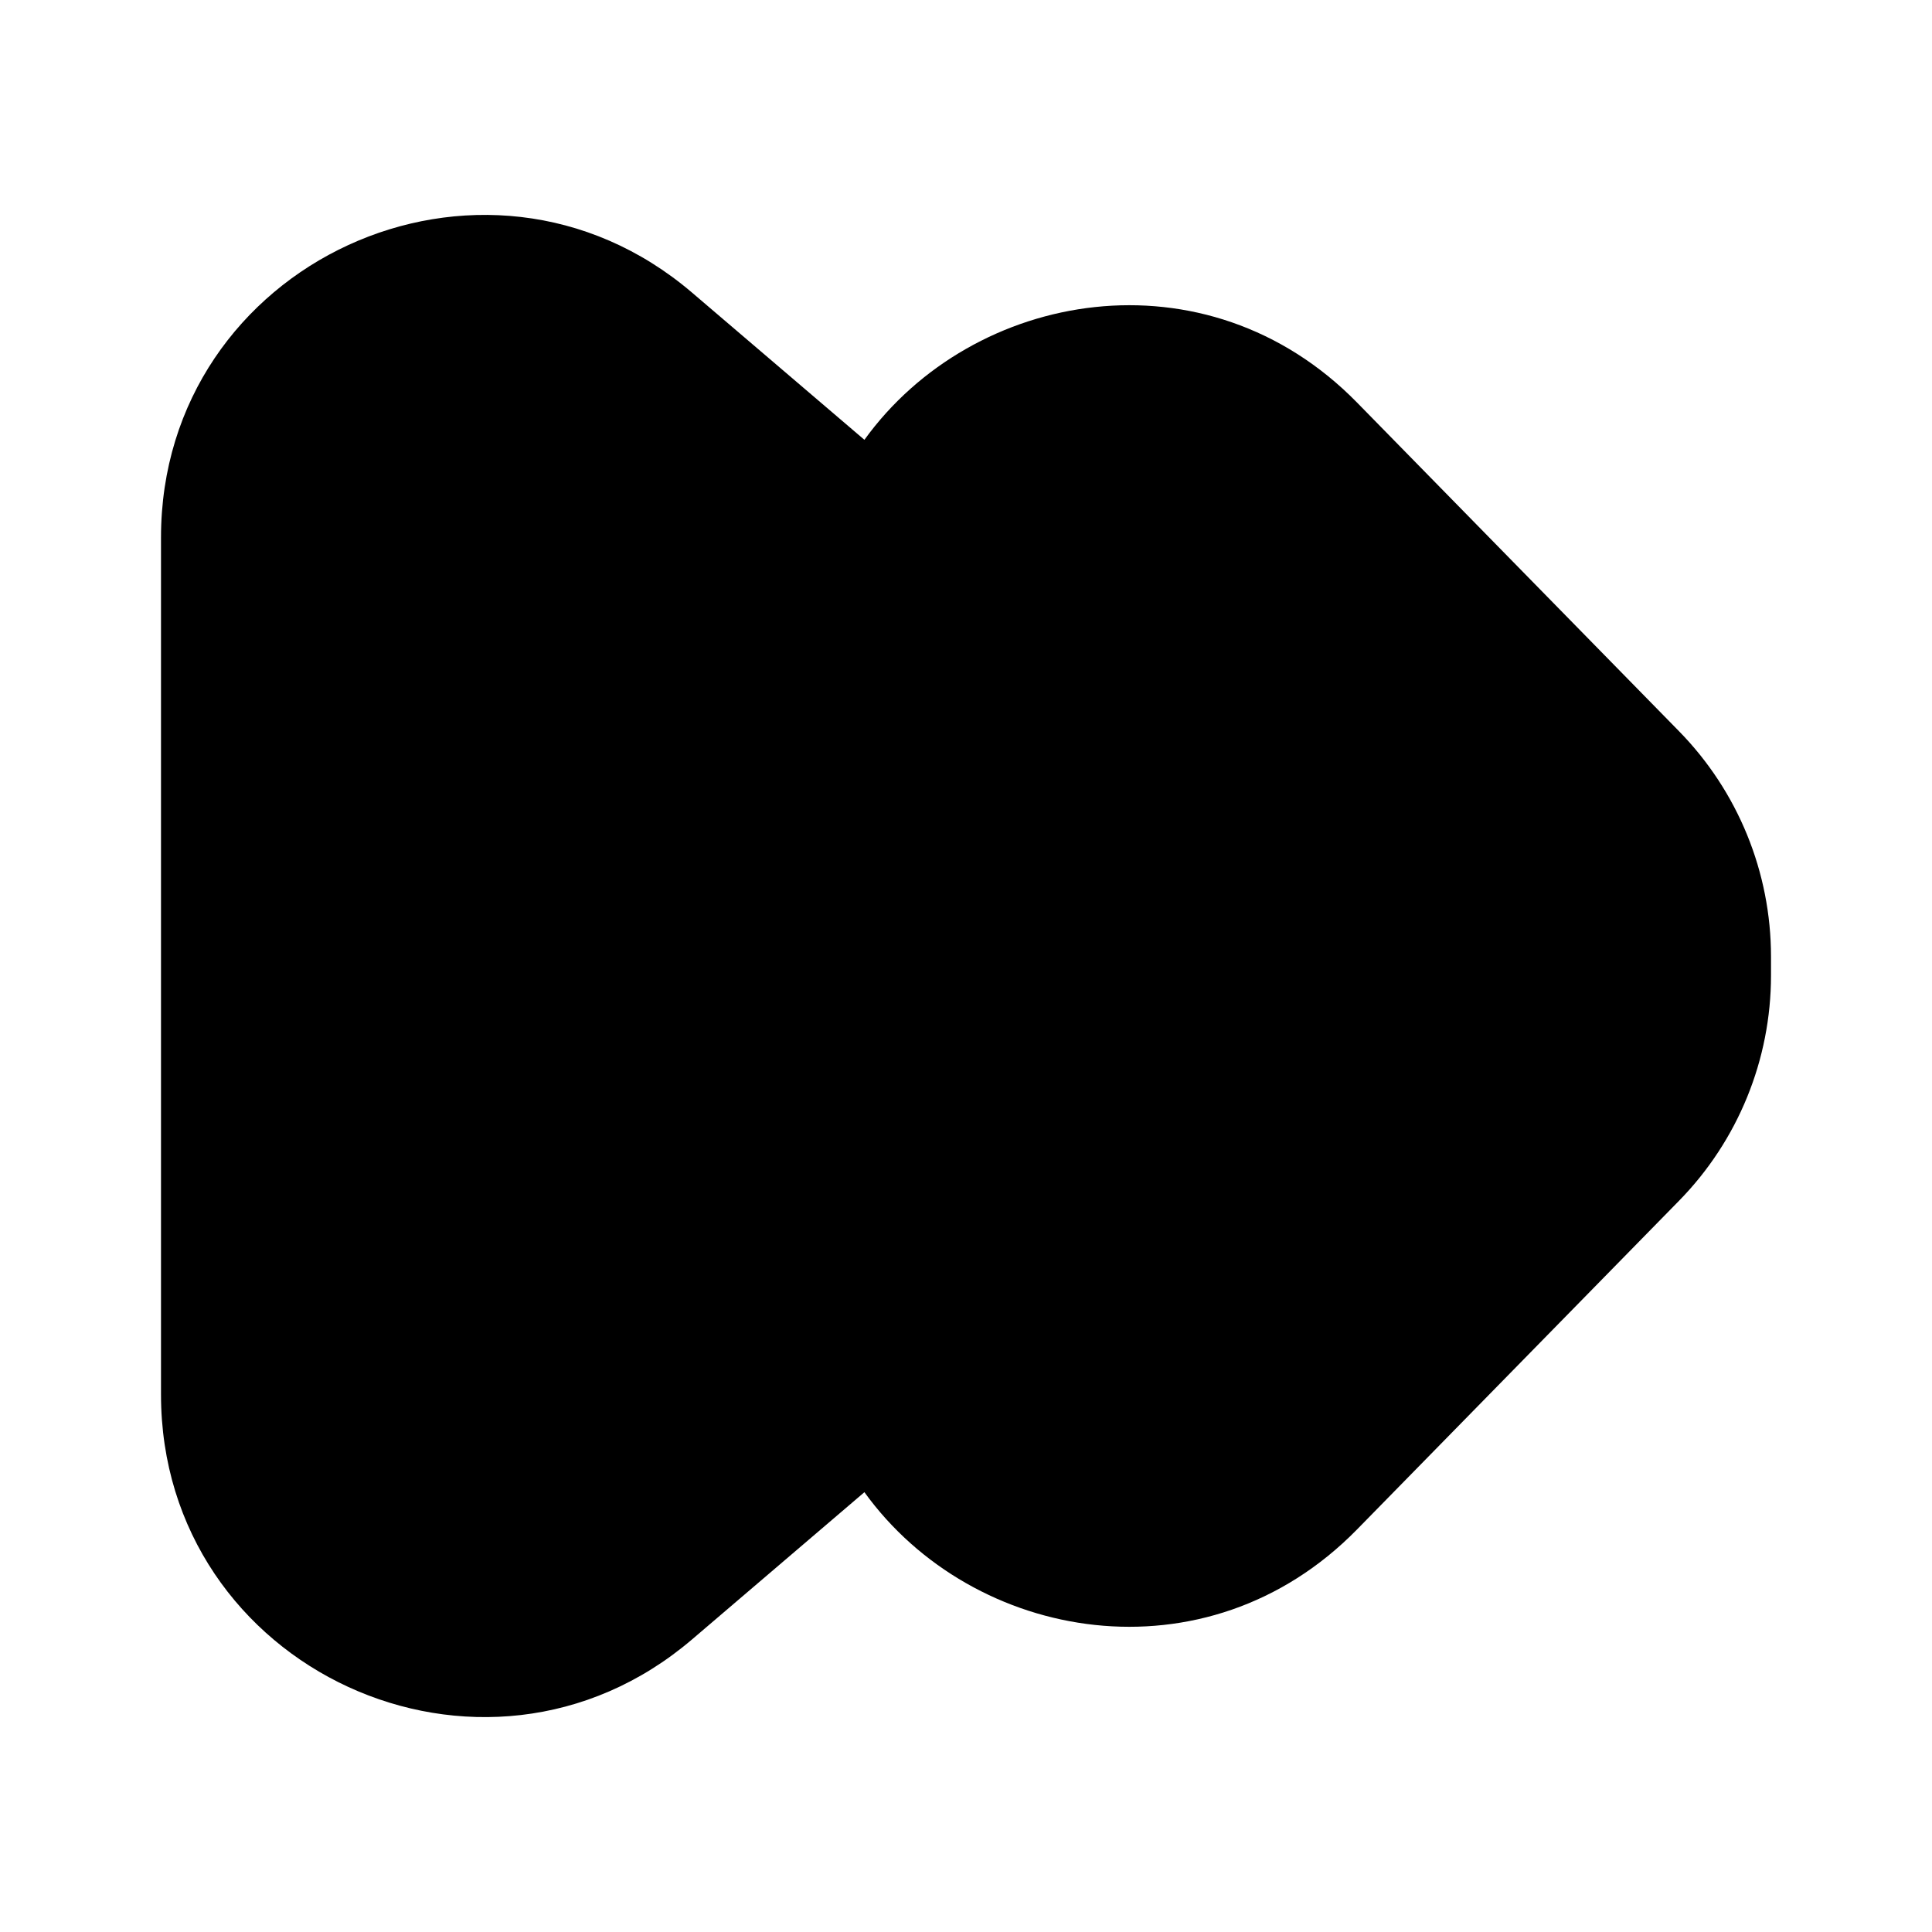 <svg width="48" height="48" viewBox="0 0 48 48" fill="none" xmlns="http://www.w3.org/2000/svg">
<path d="M44 24.235C44 26.328 43.18 28.338 41.715 29.833L33.715 37.999C29.971 41.821 24.174 40.812 21.476 37.073L17.196 40.729C12.004 45.163 4 41.474 4 34.646L4 13.354C4 6.526 12.004 2.837 17.196 7.272L21.476 10.927C24.174 7.189 29.971 6.179 33.715 10.001L41.715 18.167C43.18 19.663 44 21.672 44 23.766L44 24.235Z" fill="black"/>
</svg>
